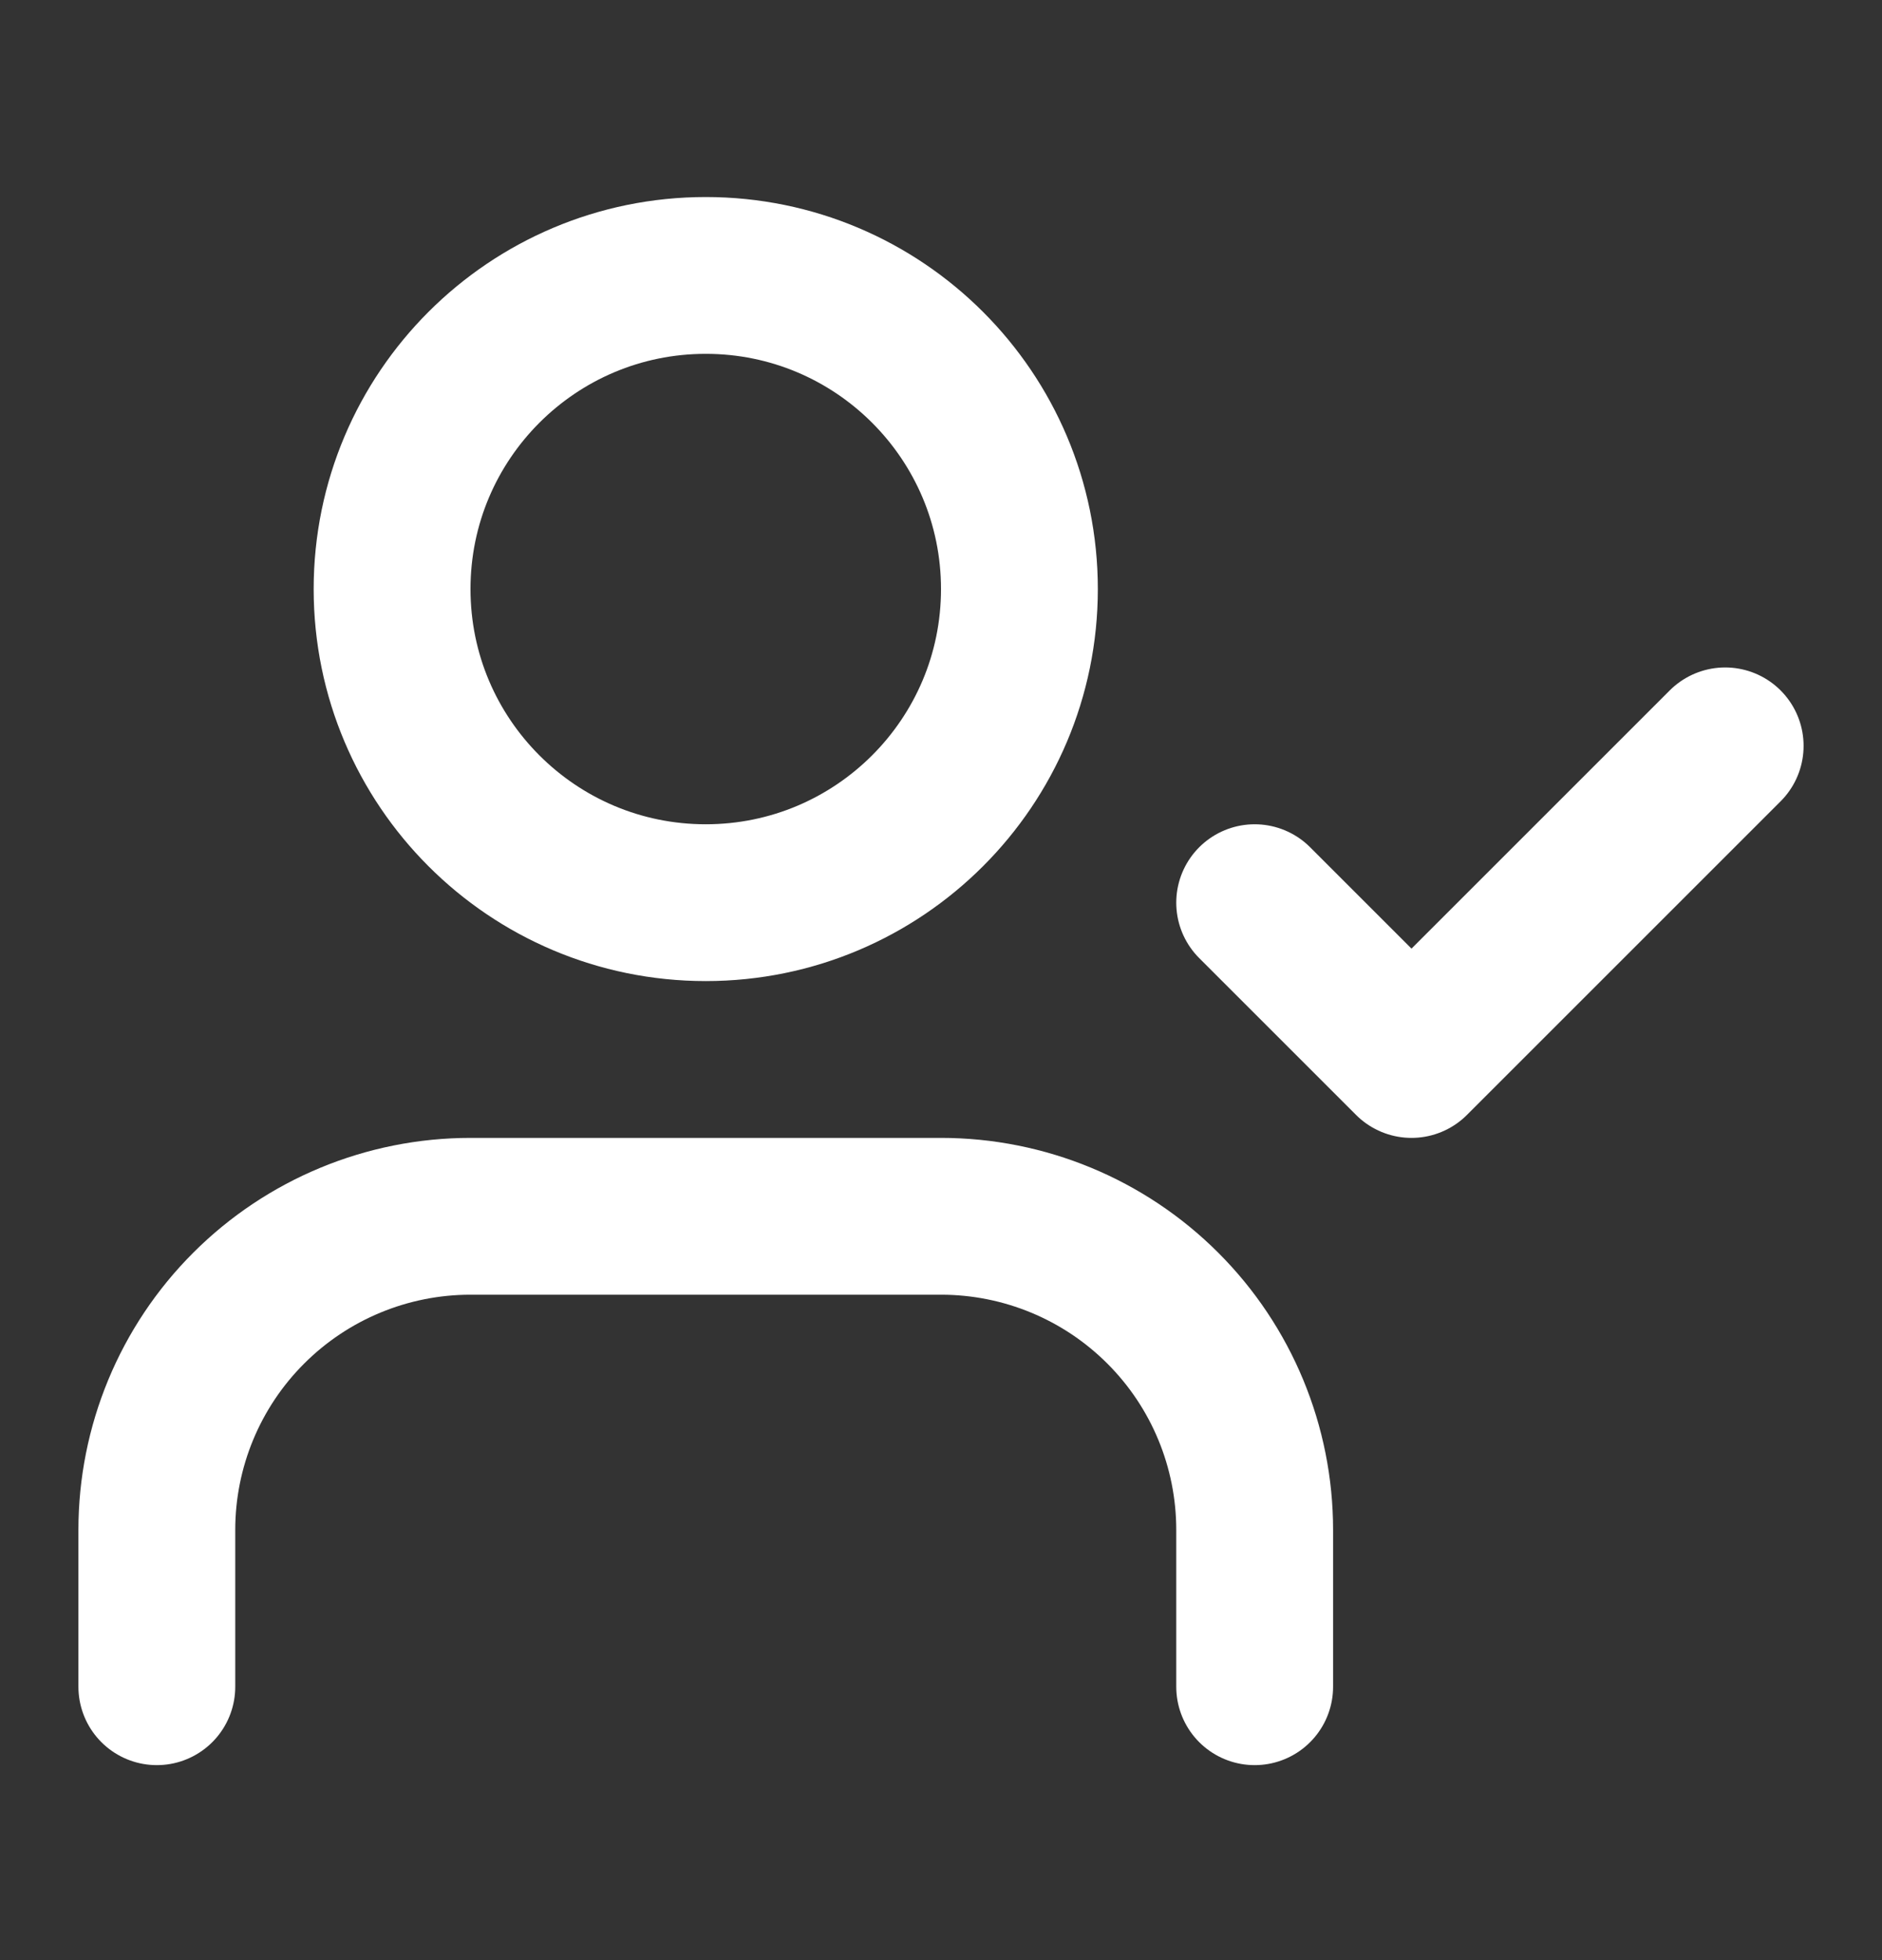 <svg width="24" height="25" viewBox="0 0 24 25" fill="none" xmlns="http://www.w3.org/2000/svg">
<rect x="0" y="0" width="24" height="25" fill="#333333" stroke="none"/>
<path d="M16 21.513V19.513C16 18.452 15.579 17.434 14.828 16.684C14.078 15.934 13.061 15.513 12 15.513H6C4.939 15.513 3.922 15.934 3.172 16.684C2.421 17.434 2 18.452 2 19.513V21.513M16 11.513L18 13.513L22 9.513M13 7.513C13 9.722 11.209 11.513 9 11.513C6.791 11.513 5 9.722 5 7.513C5 5.304 6.791 3.513 9 3.513C11.209 3.513 13 5.304 13 7.513Z" stroke="white" stroke-width="2" stroke-linecap="round" stroke-linejoin="round"/>
</svg>
